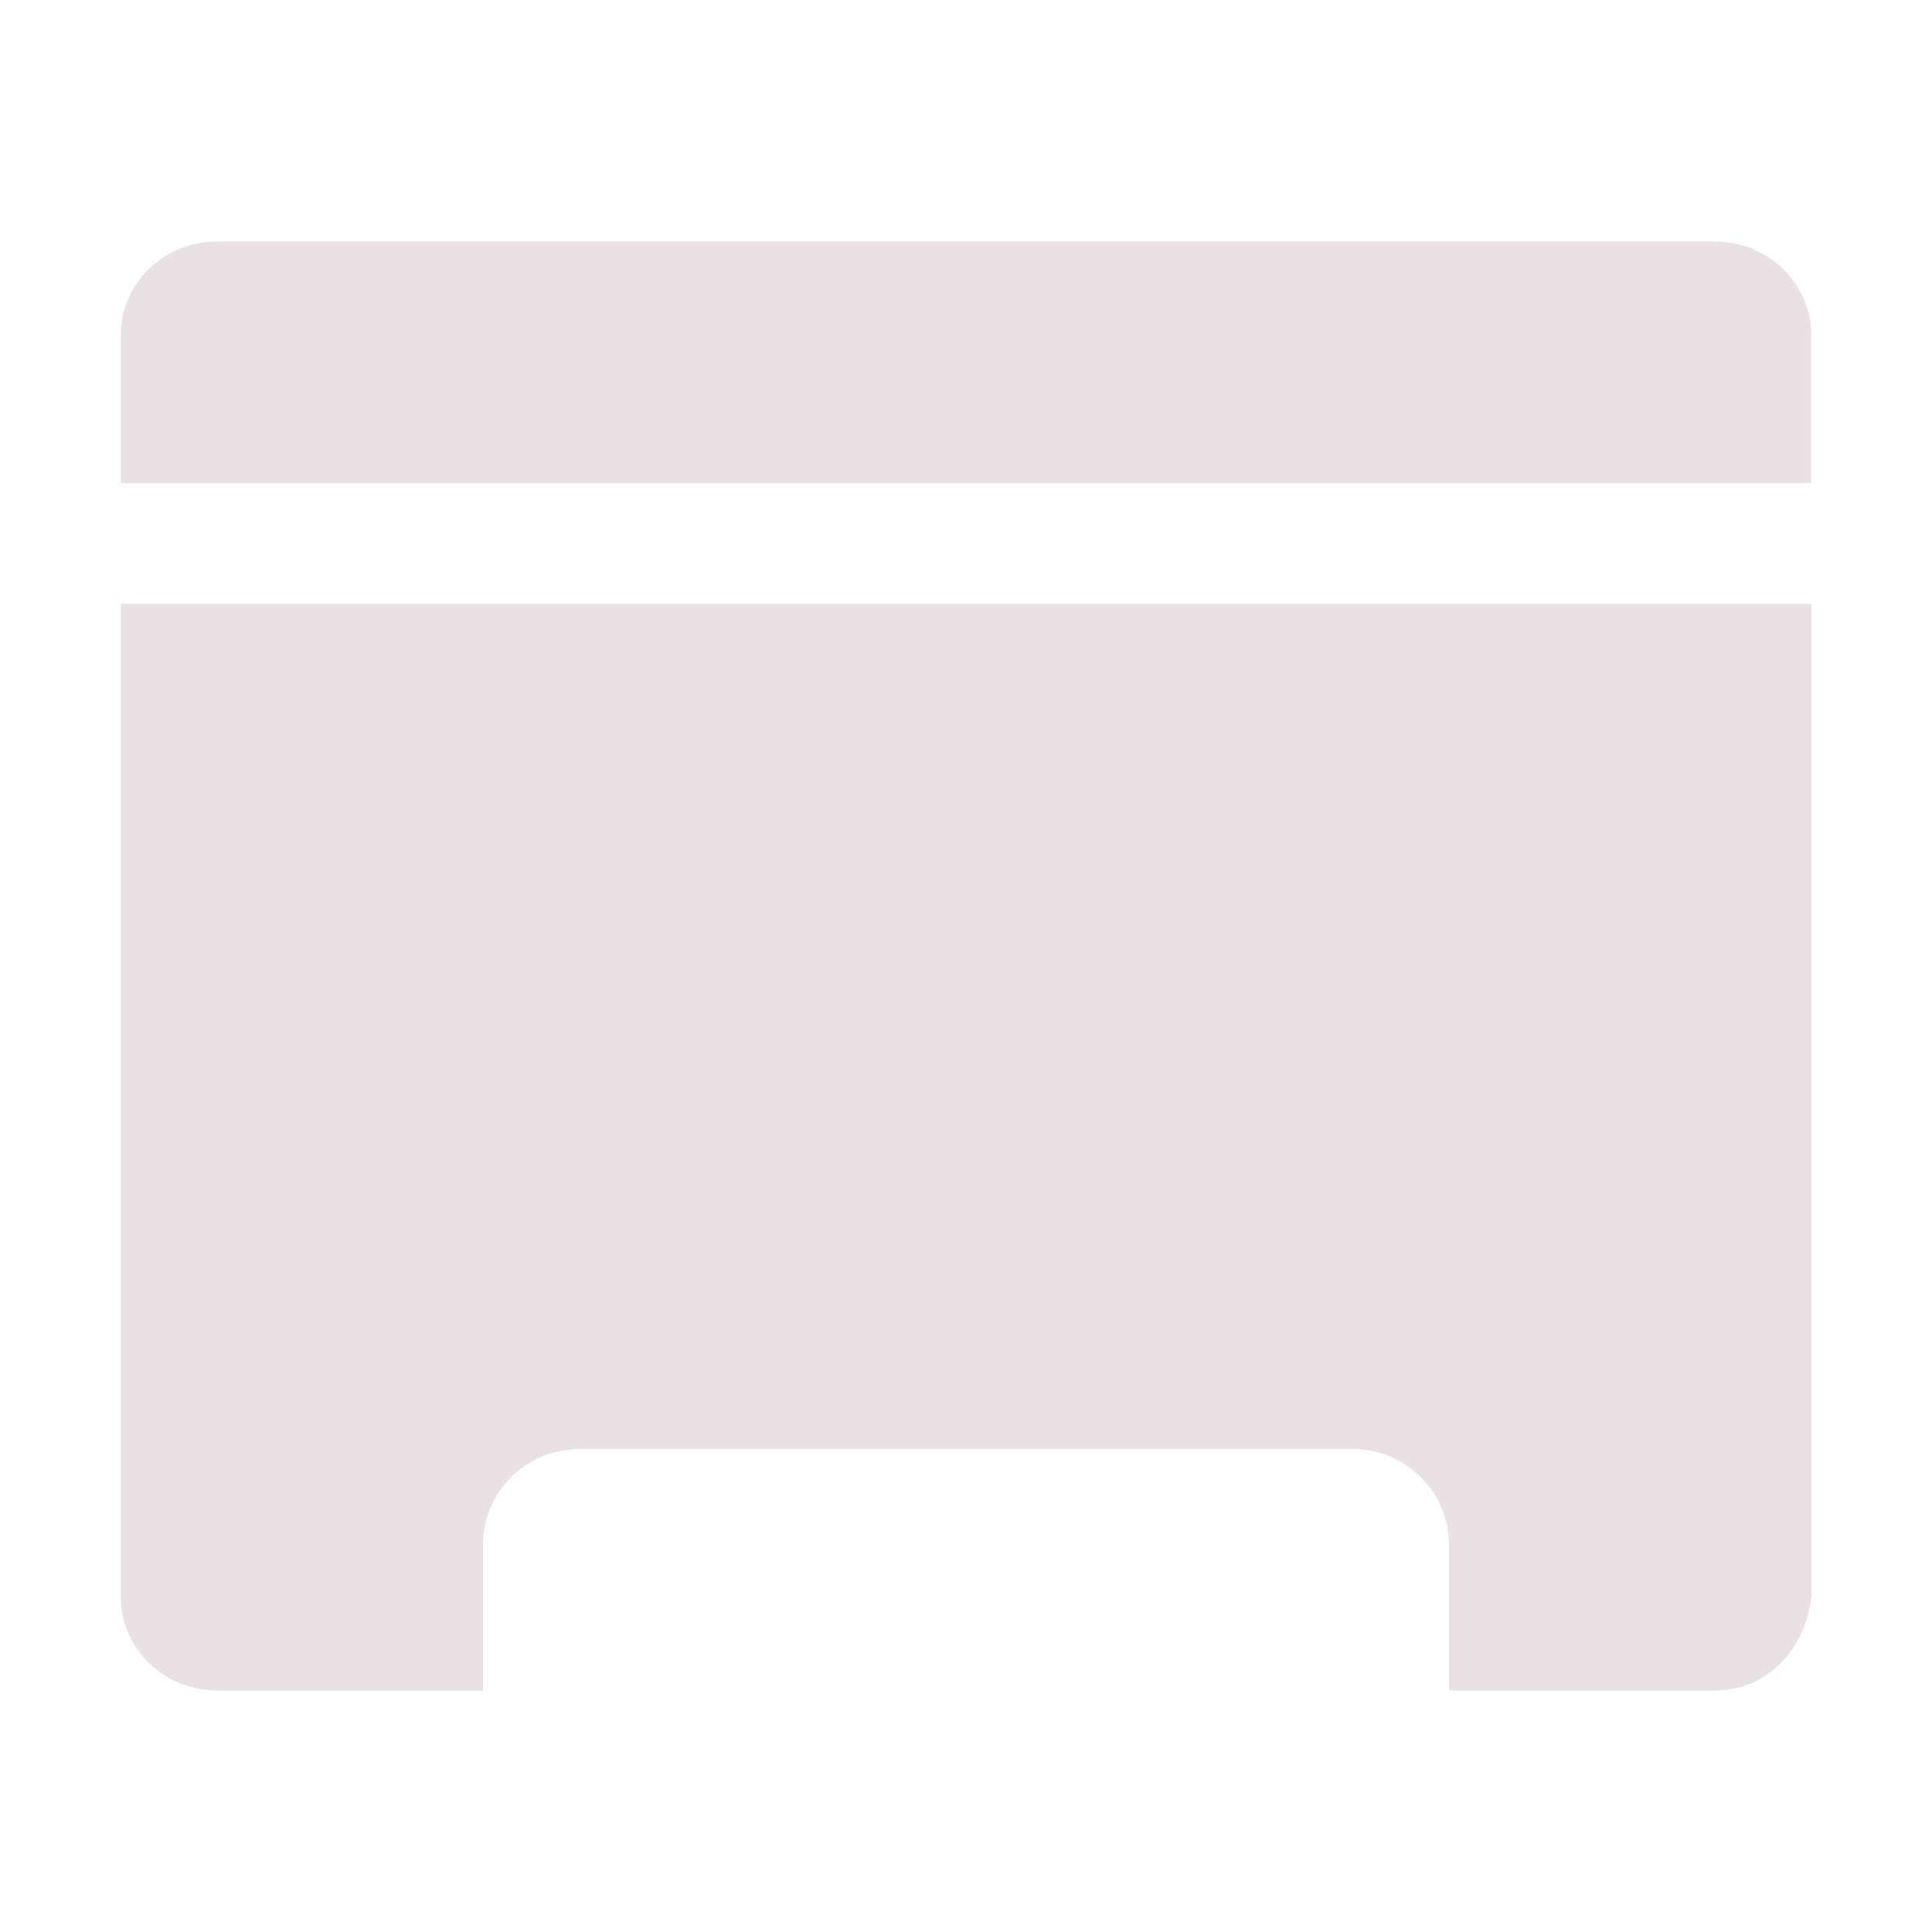 <svg xmlns="http://www.w3.org/2000/svg" width="16" height="16" version="1.1">
 <path style="fill:#e9e1e4" d="M 1.8,2 C 1.357,2 1,2.346 1,2.777 V 4 H 15 V 2.777 C 15,2.346 14.643,2 14.2,2 Z M 1,5 v 8.223 C 1,13.654 1.357,14 1.8,14 H 4 V 12.795 C 4,12.354 4.358,12 4.801,12 H 11.199 C 11.642,12 12,12.354 12,12.795 V 14 h 2.2 c 0.443,0 0.754,-0.349 0.801,-0.777 V 5 Z"/>
</svg>
